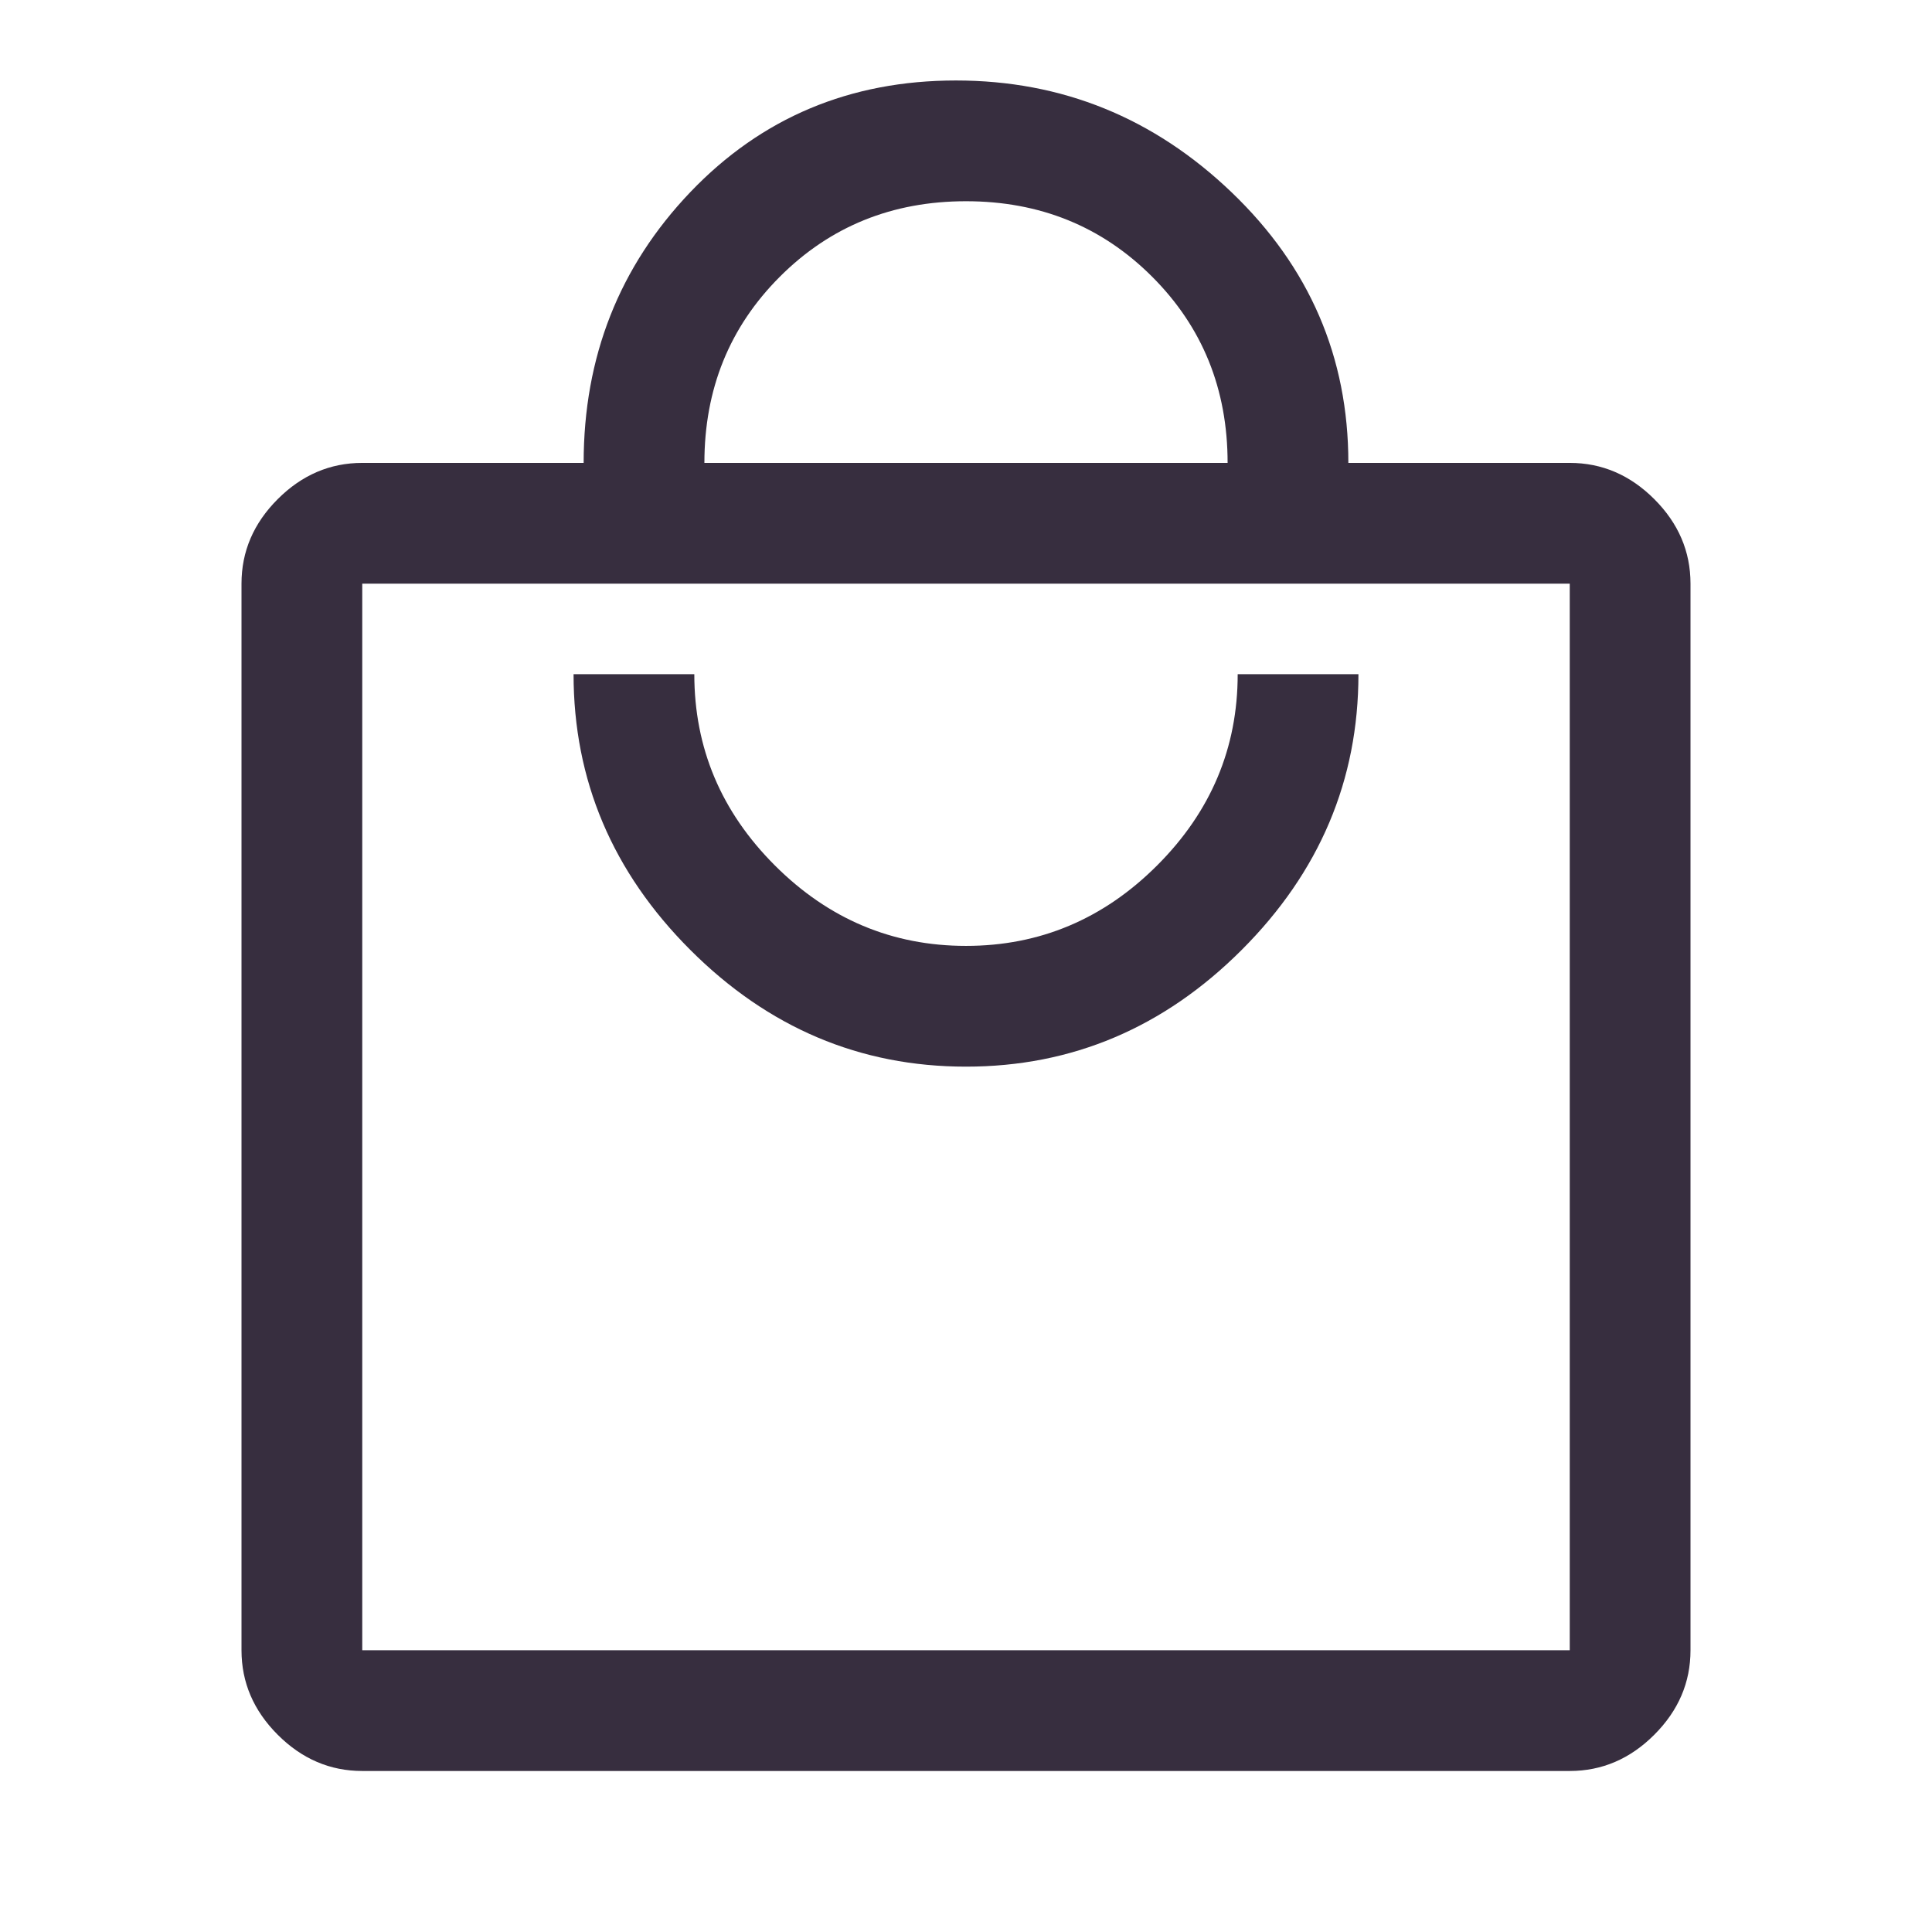 <svg width="32" height="32" viewBox="0 0 32 32" fill="none" xmlns="http://www.w3.org/2000/svg">
<path d="M6 29.333C5.467 29.333 5 29.133 4.6 28.733C4.2 28.333 4 27.867 4 27.333V9.667C4 9.133 4.2 8.667 4.6 8.267C5 7.867 5.467 7.667 6 7.667H9.667C9.667 5.911 10.256 4.417 11.433 3.183C12.611 1.95 14.078 1.333 15.833 1.333C17.589 1.333 19.111 1.951 20.4 3.186C21.689 4.421 22.333 5.914 22.333 7.667H26C26.533 7.667 27 7.867 27.4 8.267C27.8 8.667 28 9.133 28 9.667V27.333C28 27.867 27.8 28.333 27.4 28.733C27 29.133 26.533 29.333 26 29.333H6ZM6 27.333H26V9.667H6V27.333ZM16 17.667C17.756 17.667 19.278 17.022 20.567 15.733C21.856 14.444 22.5 12.922 22.5 11.167H20.5C20.5 12.389 20.056 13.444 19.167 14.333C18.278 15.222 17.222 15.667 16 15.667C14.778 15.667 13.722 15.222 12.833 14.333C11.944 13.444 11.5 12.389 11.5 11.167H9.5C9.5 12.922 10.144 14.444 11.433 15.733C12.722 17.022 14.244 17.667 16 17.667ZM11.667 7.667H20.333C20.333 6.444 19.917 5.417 19.083 4.583C18.25 3.75 17.222 3.333 16 3.333C14.778 3.333 13.75 3.75 12.917 4.583C12.083 5.417 11.667 6.444 11.667 7.667Z" fill="#372E3F"/>
</svg>
